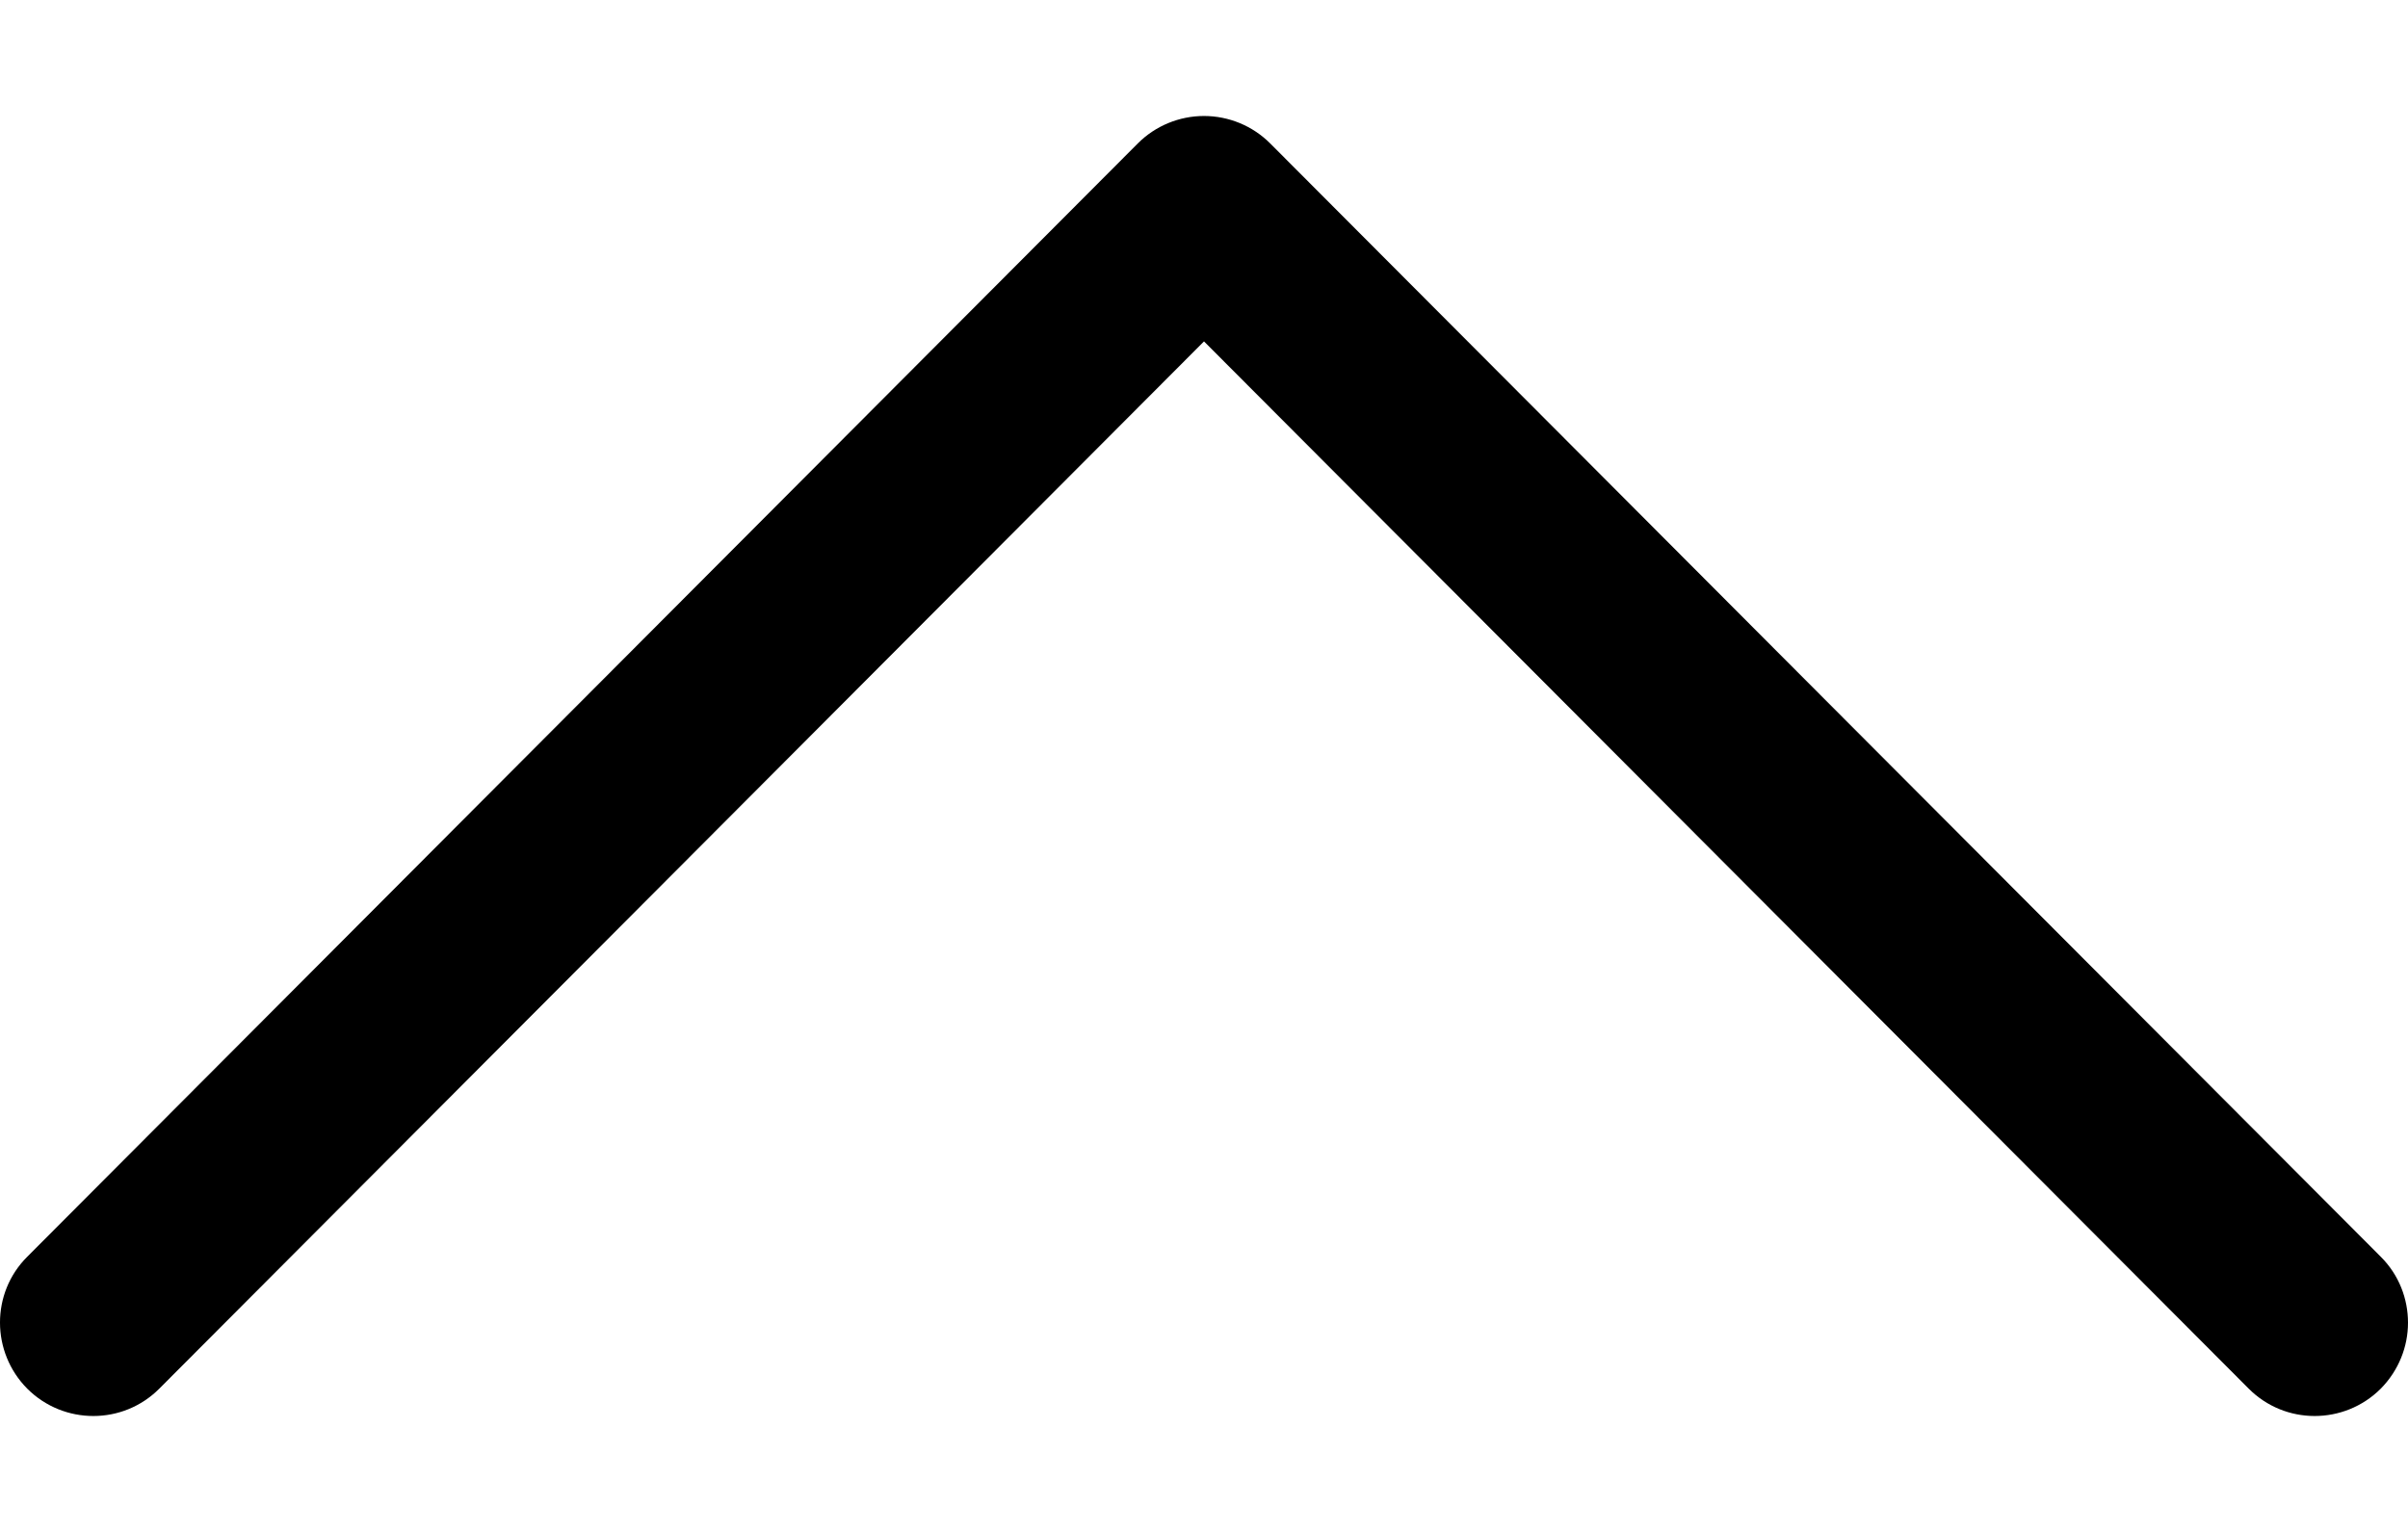 <svg width="11" height="7" viewBox="0 0 11 7" fill="none" xmlns="http://www.w3.org/2000/svg">
<path d="M5.198 0.655L0.124 5.743C-0.042 5.909 -0.041 6.179 0.125 6.346C0.292 6.512 0.562 6.512 0.728 6.345L5.5 1.56L10.272 6.345C10.438 6.512 10.708 6.512 10.875 6.346C10.958 6.262 11 6.153 11 6.044C11 5.935 10.959 5.826 10.876 5.743L5.802 0.655C5.722 0.575 5.613 0.53 5.5 0.53C5.387 0.53 5.278 0.575 5.198 0.655Z" fill="#000"/>
</svg>
